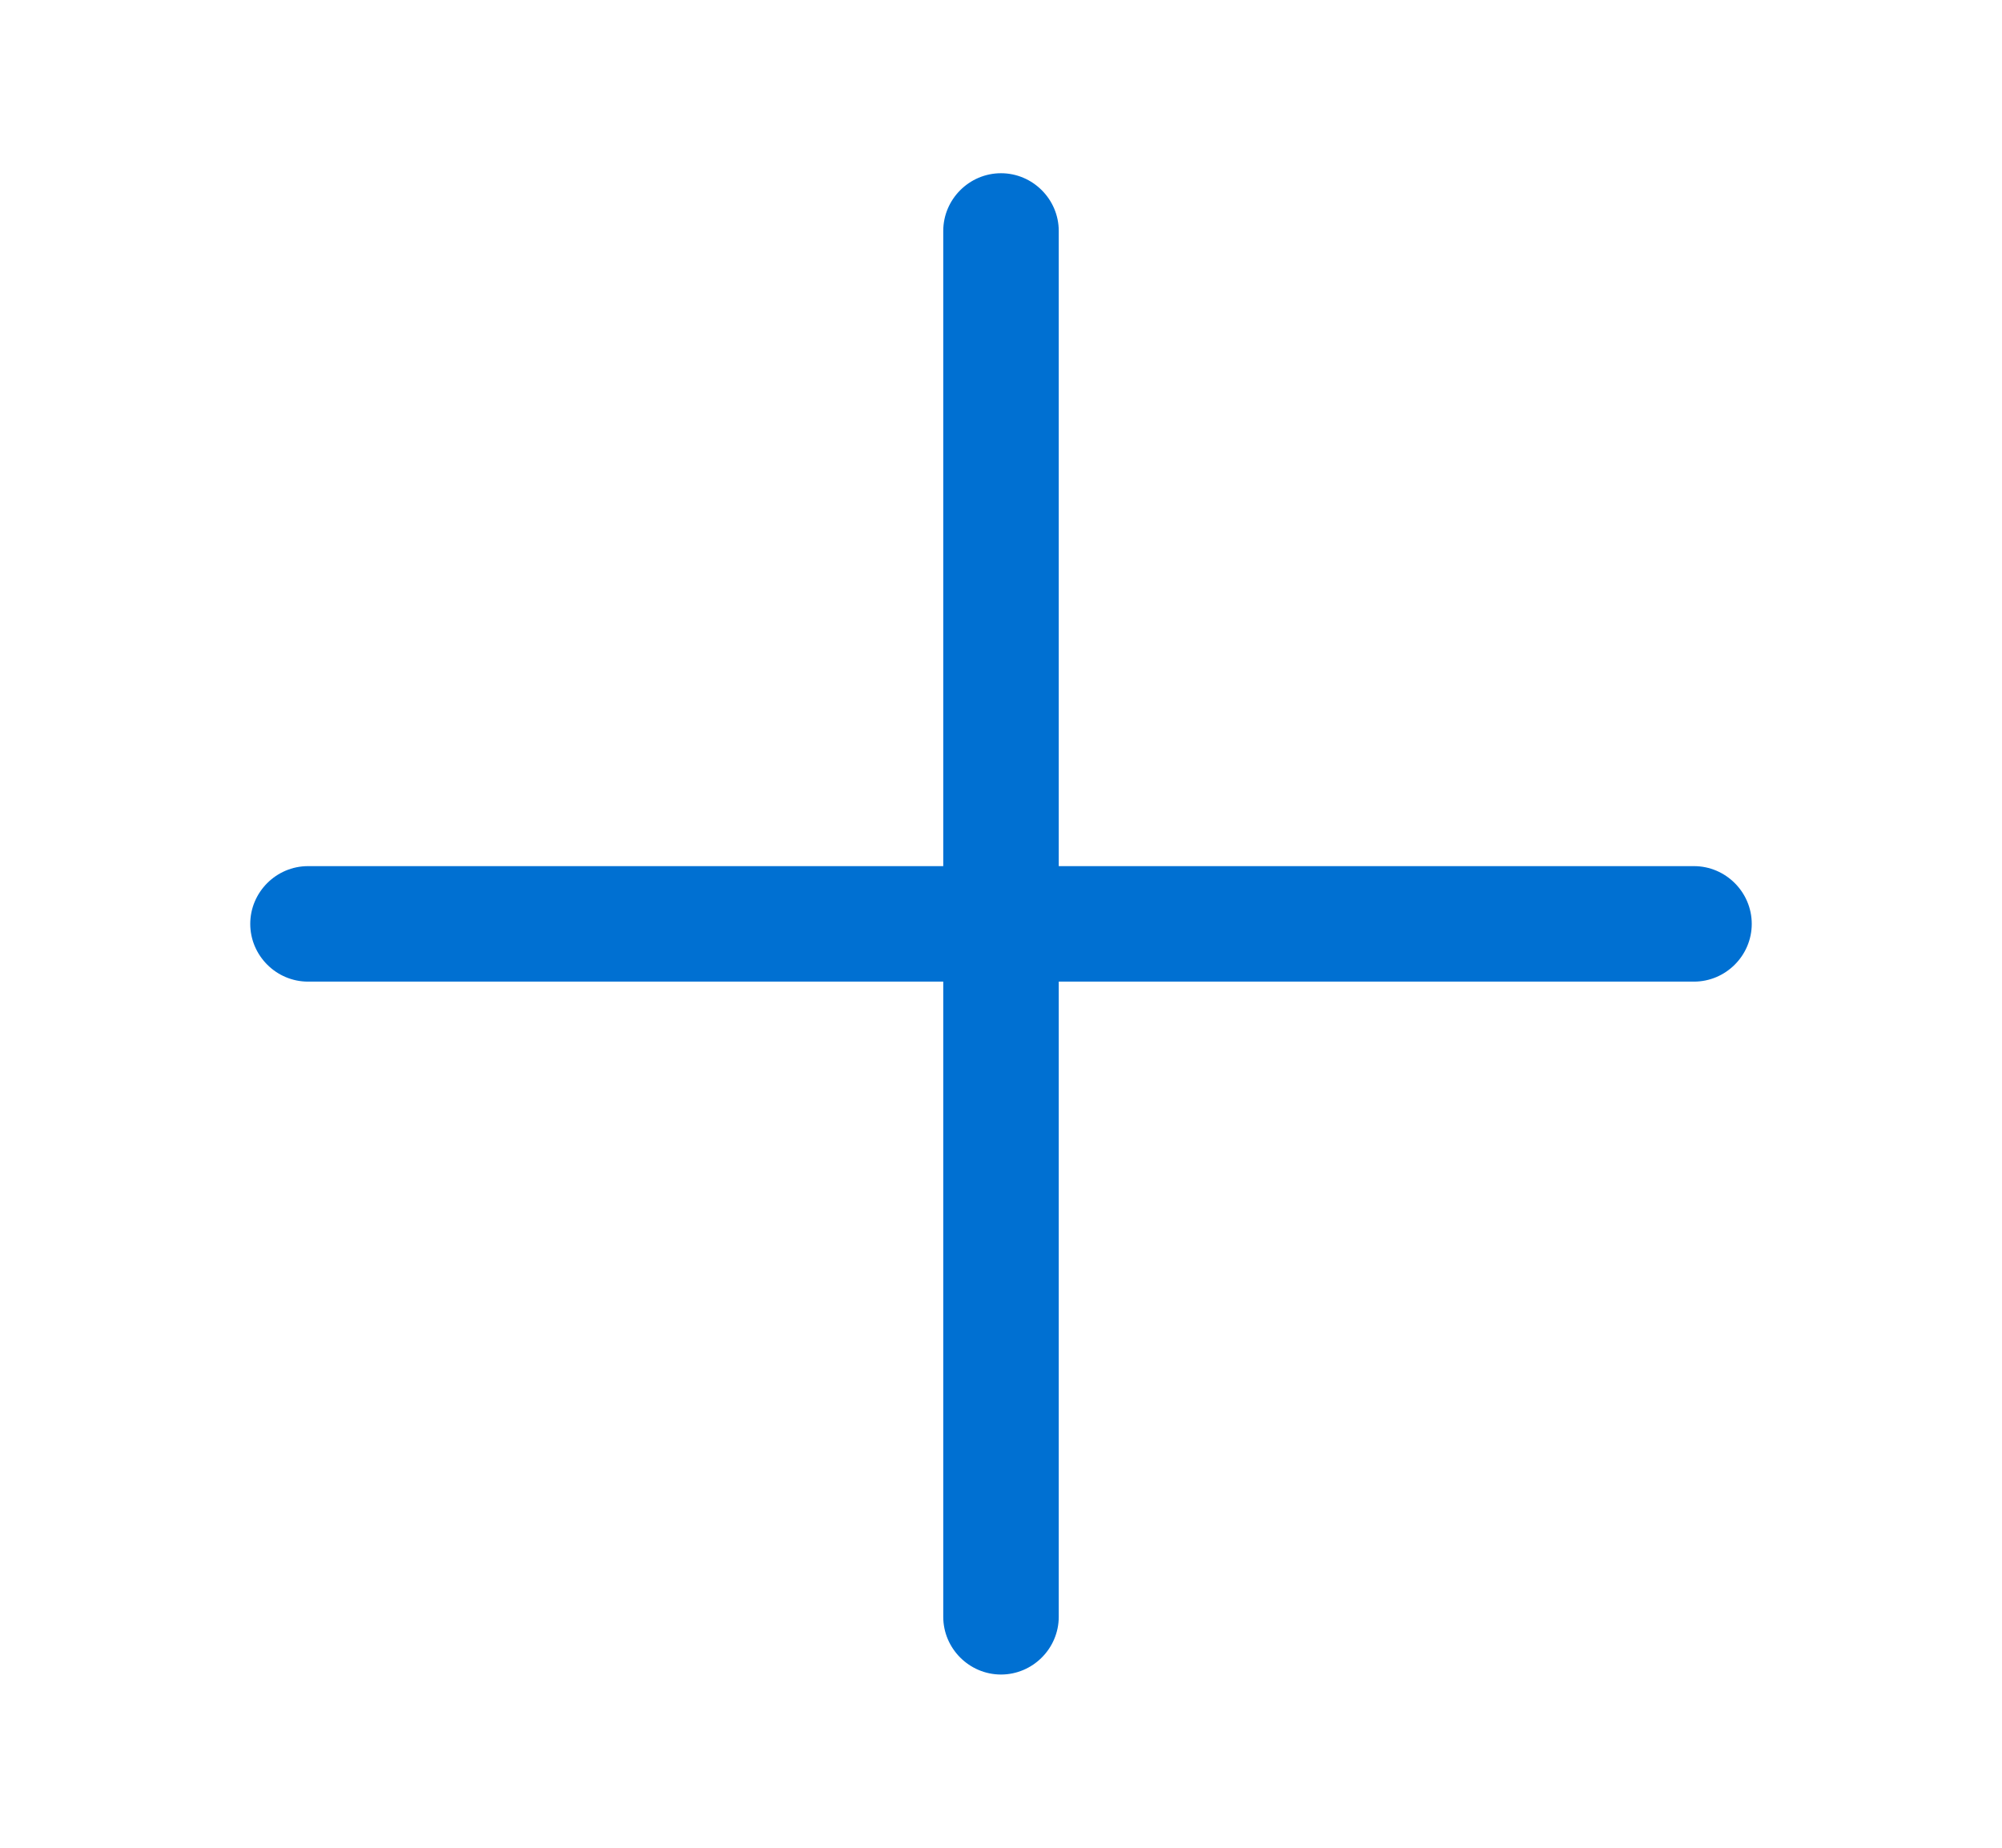 <svg width="13" height="12" viewBox="0 0 13 12" fill="none" xmlns="http://www.w3.org/2000/svg">
<path d="M11 5.625H6.875V1.5C6.875 1.294 6.706 1.125 6.5 1.125C6.294 1.125 6.125 1.294 6.125 1.5V5.625H2C1.794 5.625 1.625 5.794 1.625 6C1.625 6.206 1.794 6.375 2 6.375H6.125V10.5C6.125 10.706 6.294 10.875 6.5 10.875C6.706 10.875 6.875 10.706 6.875 10.5V6.375H11C11.206 6.375 11.375 6.206 11.375 6C11.375 5.794 11.206 5.625 11 5.625Z" fill="#0070D2"/>
</svg>
